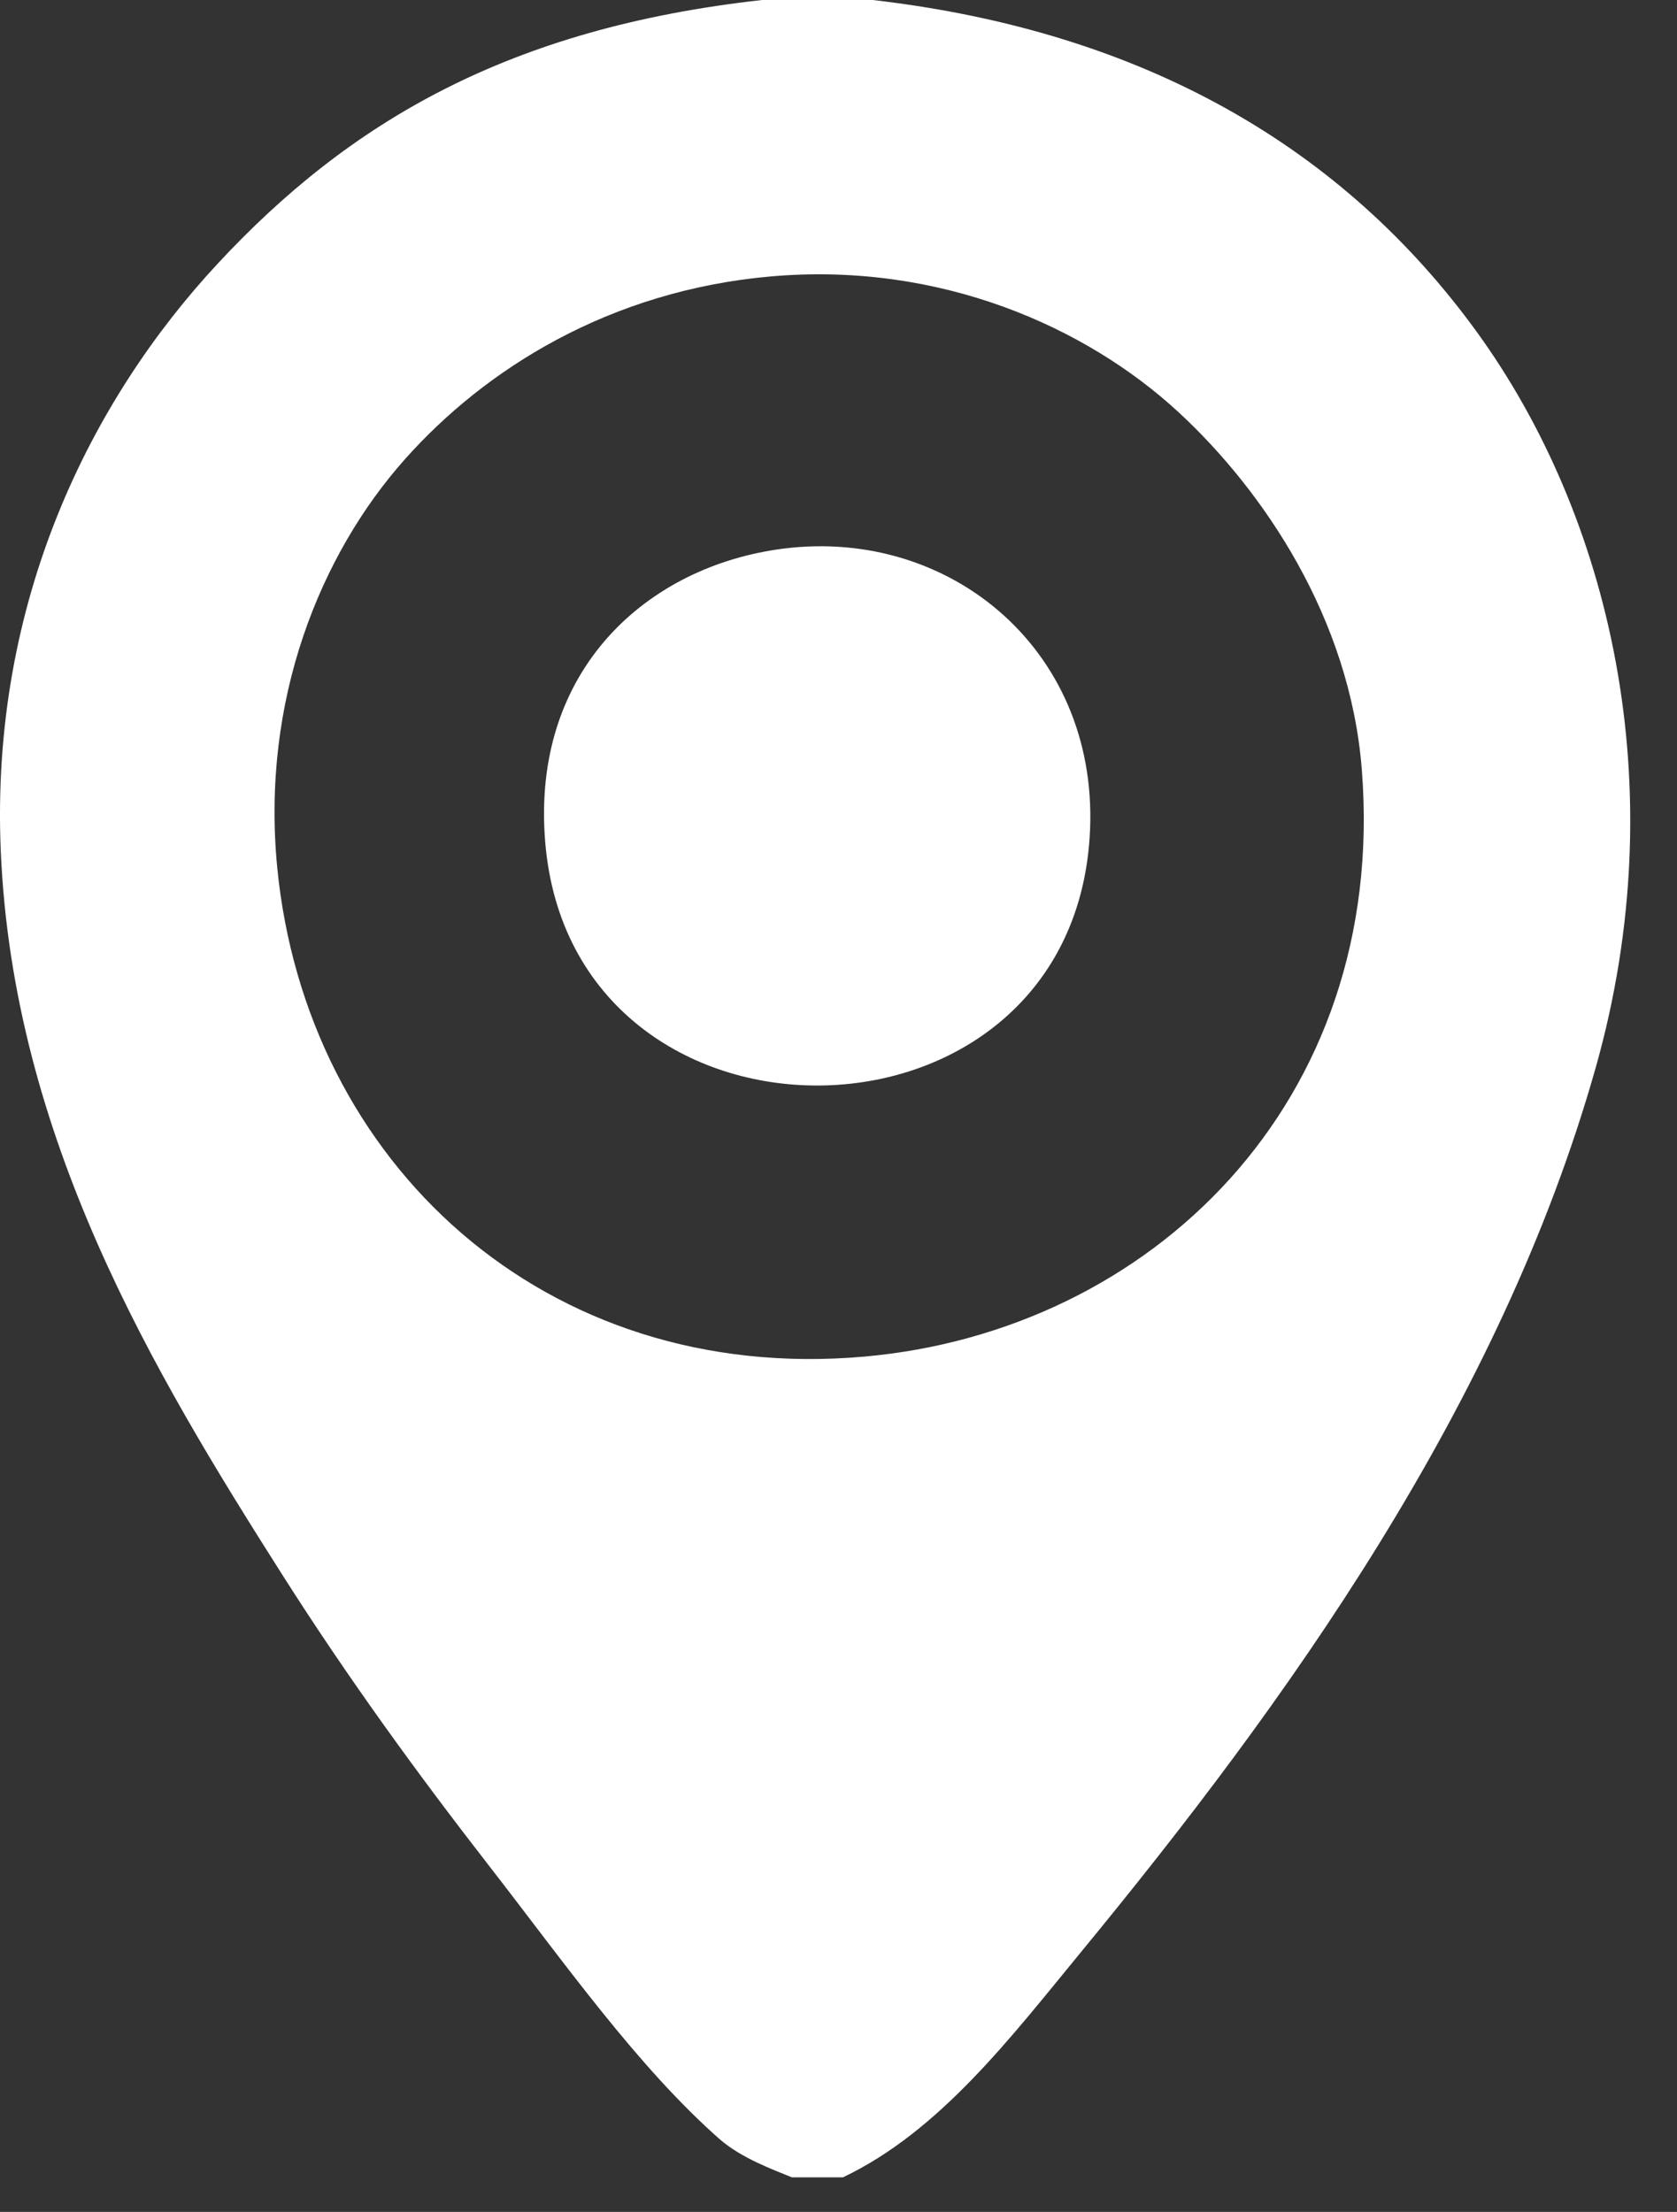 <?xml version="1.0" encoding="UTF-8" standalone="no"?>
<svg width="47px" height="62px" viewBox="0 0 47 62" version="1.1" xmlns="http://www.w3.org/2000/svg" xmlns:xlink="http://www.w3.org/1999/xlink">
    <rect x="0" y="0" width="47" height="62" fill="#333333" stroke="none"/>
    <g id="origin" stroke="none" stroke-width="1" fill="#FFFFFF" fill-rule="evenodd">
        <path d="M21.359,0 L24.458,0 C32.124,0.884 37.68,4.191 41.385,9.298 C45.098,14.416 46.958,22.006 44.723,29.921 C42.041,39.415 36.034,47.741 30.299,54.713 C28.331,57.108 26.333,59.744 23.624,61.031 L22.194,61.031 C21.672,60.818 20.769,60.488 20.167,59.959 C17.869,57.934 15.812,55.01 13.731,52.33 C11.707,49.725 9.757,47.047 7.889,44.105 C4.293,38.442 0.36,31.877 0.021,23.84 C-0.274,16.851 2.546,11.216 6.101,7.39 C9.798,3.412 14.267,0.788 21.359,0 L21.359,0 L21.359,0 Z M11.346,12.875 C8.986,15.529 7.311,19.61 7.77,24.318 C8.575,32.571 15.248,38.819 24.219,38.026 C32.224,37.319 38.898,30.928 38.167,21.577 C37.835,17.324 35.4,13.748 33.041,11.564 C30.442,9.158 26.334,7.33 21.597,7.749 C17.076,8.148 13.592,10.348 11.346,12.875 L11.346,12.875 L11.346,12.875 Z" id="Shape"></path>
        <path d="M21.955,15.378 C26.68,14.777 30.884,18.305 30.538,23.483 C29.924,32.673 16.039,32.771 15.28,23.602 C14.878,18.757 18.164,15.858 21.955,15.378 L21.955,15.378 L21.955,15.378 Z" id="Shape"></path>
    </g>
</svg>